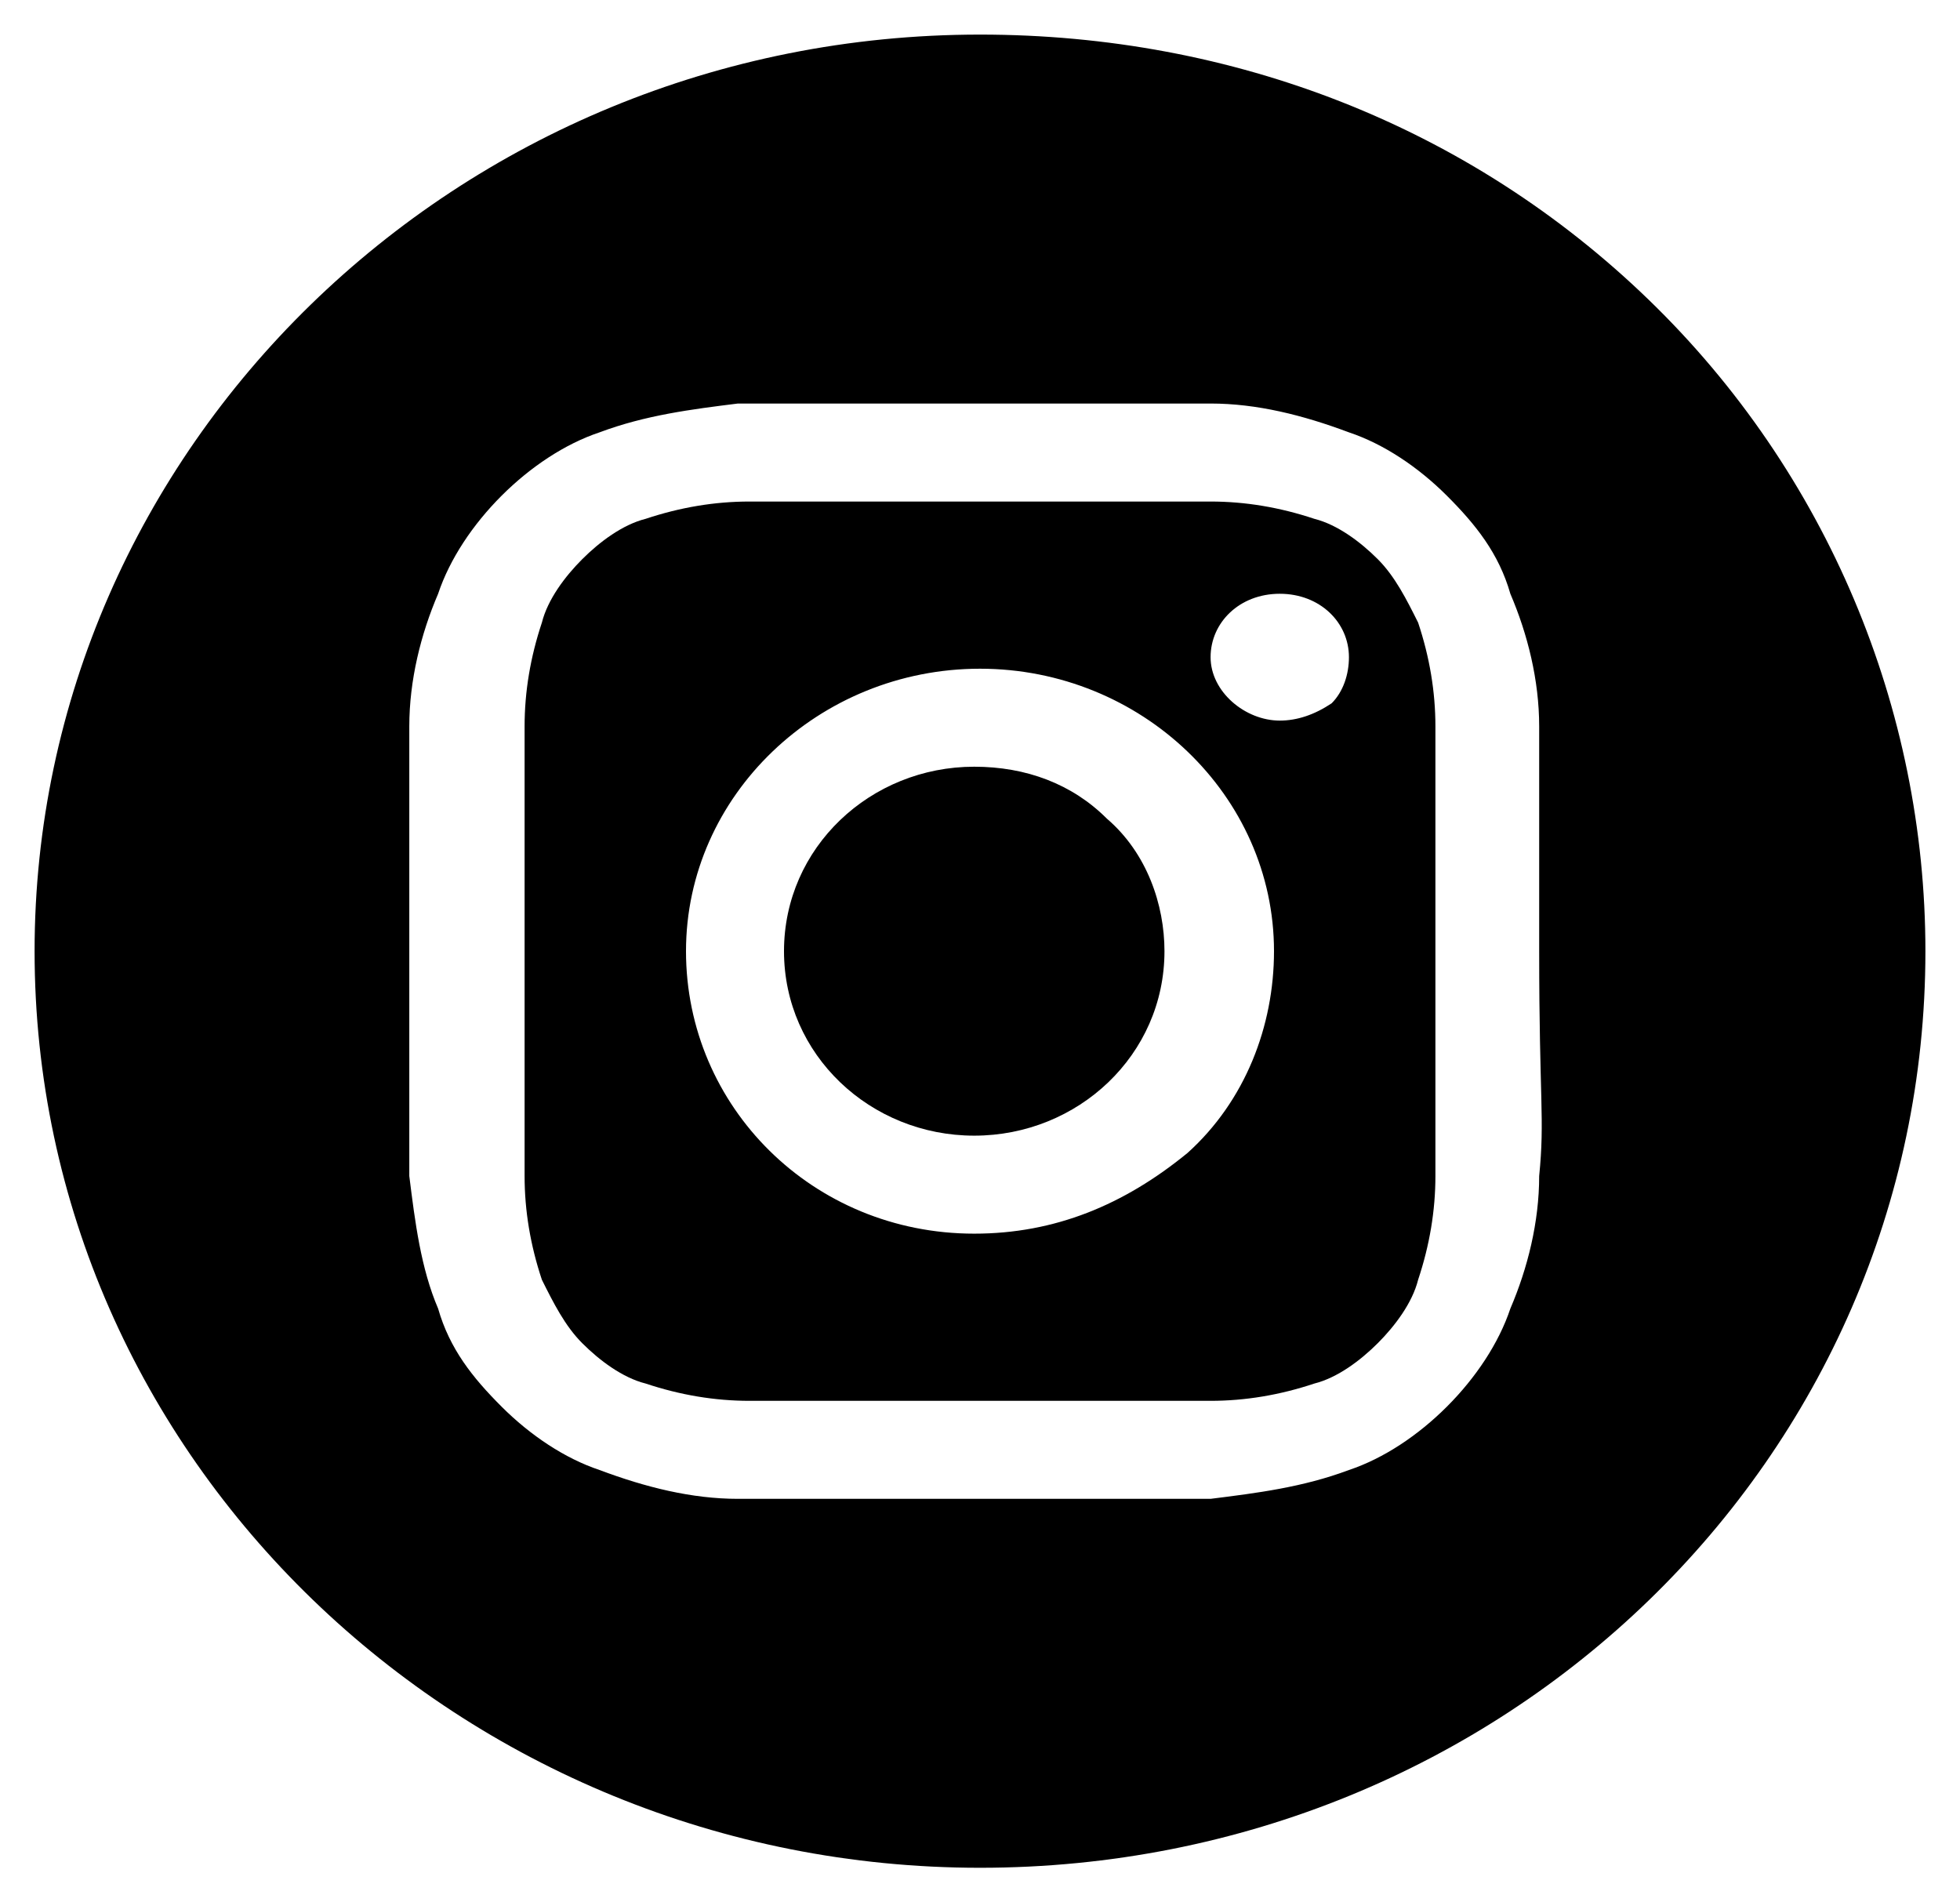 <?xml version="1.0" encoding="utf-8"?>
<!-- Generator: Adobe Illustrator 22.0.1, SVG Export Plug-In . SVG Version: 6.00 Build 0)  -->
<svg version="1.1" id="Layer_1" xmlns="http://www.w3.org/2000/svg" xmlns:xlink="http://www.w3.org/1999/xlink" x="0px" y="0px"
	viewBox="0 0 34 33" style="enable-background:new 0 0 34 33;" xml:space="preserve">
	<g transform="translate(1370 13681)">
		<path d="M-1353.1-13667.7c-1.8,0-3.3,1.4-3.3,3.2c0,1.8,1.5,3.2,3.3,3.2s3.3-1.4,3.3-3.2c0-0.8-0.3-1.7-1-2.3
			C-1351.4-13667.4-1352.2-13667.7-1353.1-13667.7z"/>
		<path d="M-1345.4-13670.2c-0.2-0.4-0.4-0.8-0.7-1.1c-0.3-0.3-0.7-0.6-1.1-0.7c-0.6-0.2-1.2-0.3-1.8-0.3c-1,0-1.3,0-4,0
			s-2.9,0-4,0c-0.6,0-1.2,0.1-1.8,0.3c-0.4,0.1-0.8,0.4-1.1,0.7c-0.3,0.3-0.6,0.7-0.7,1.1c-0.2,0.6-0.3,1.2-0.3,1.8c0,1,0,1.3,0,3.9
			c0,2.6,0,2.9,0,3.9c0,0.6,0.1,1.2,0.3,1.8c0.2,0.4,0.4,0.8,0.7,1.1c0.3,0.3,0.7,0.6,1.1,0.7c0.6,0.2,1.2,0.3,1.8,0.3c1,0,1.3,0,4,0
			s2.9,0,4,0c0.6,0,1.2-0.1,1.8-0.3c0.4-0.1,0.8-0.4,1.1-0.7c0.3-0.3,0.6-0.7,0.7-1.1c0.2-0.6,0.3-1.2,0.3-1.8c0-1,0-1.3,0-3.9
			c0-2.6,0-2.9,0-3.9C-1345.1-13669-1345.2-13669.6-1345.4-13670.2z M-1353.1-13659.6c-2.8,0-5-2.2-5-4.9c0-2.7,2.3-4.9,5.1-4.9
			c2.8,0,5.1,2.2,5.1,4.9c0,1.3-0.5,2.6-1.5,3.5C-1350.5-13660.1-1351.7-13659.6-1353.1-13659.6L-1353.1-13659.6z M-1347.8-13668.5
			c-0.6,0-1.2-0.5-1.2-1.1s0.5-1.1,1.2-1.1s1.2,0.5,1.2,1.1c0,0.3-0.1,0.6-0.3,0.8C-1347.2-13668.6-1347.5-13668.5-1347.8-13668.5
			L-1347.8-13668.5z"/>
		<path d="M-1353-13680.4c-9.1,0-16.4,7.2-16.4,15.9c0,8.8,7.4,15.9,16.4,15.9c9.1,0,16.4-7.1,16.4-15.9
			c0-4.2-1.7-8.3-4.8-11.3S-1348.6-13680.4-1353-13680.4z M-1343.3-13660.6c0,0.8-0.2,1.6-0.5,2.3c-0.2,0.6-0.6,1.2-1.1,1.7
			c-0.5,0.5-1.1,0.9-1.7,1.1c-0.8,0.3-1.6,0.4-2.4,0.5c-1,0-1.4,0-4.1,0s-3,0-4.1,0c-0.8,0-1.6-0.2-2.4-0.5c-0.6-0.2-1.2-0.6-1.7-1.1
			c-0.5-0.5-0.9-1-1.1-1.7c-0.3-0.7-0.4-1.5-0.5-2.3c0-1,0-1.3,0-3.9s0-2.9,0-3.9c0-0.8,0.2-1.6,0.5-2.3c0.2-0.6,0.6-1.2,1.1-1.7
			c0.5-0.5,1.1-0.9,1.7-1.1c0.8-0.3,1.6-0.4,2.4-0.5c1,0,1.4,0,4.1,0s3,0,4.1,0c0.8,0,1.6,0.2,2.4,0.5c0.6,0.2,1.2,0.6,1.7,1.1
			c0.5,0.5,0.9,1,1.1,1.7c0.3,0.7,0.5,1.5,0.5,2.3c0,1,0,1.3,0,3.9S-1343.2-13661.6-1343.3-13660.6z"/>
	</g>
</svg>
